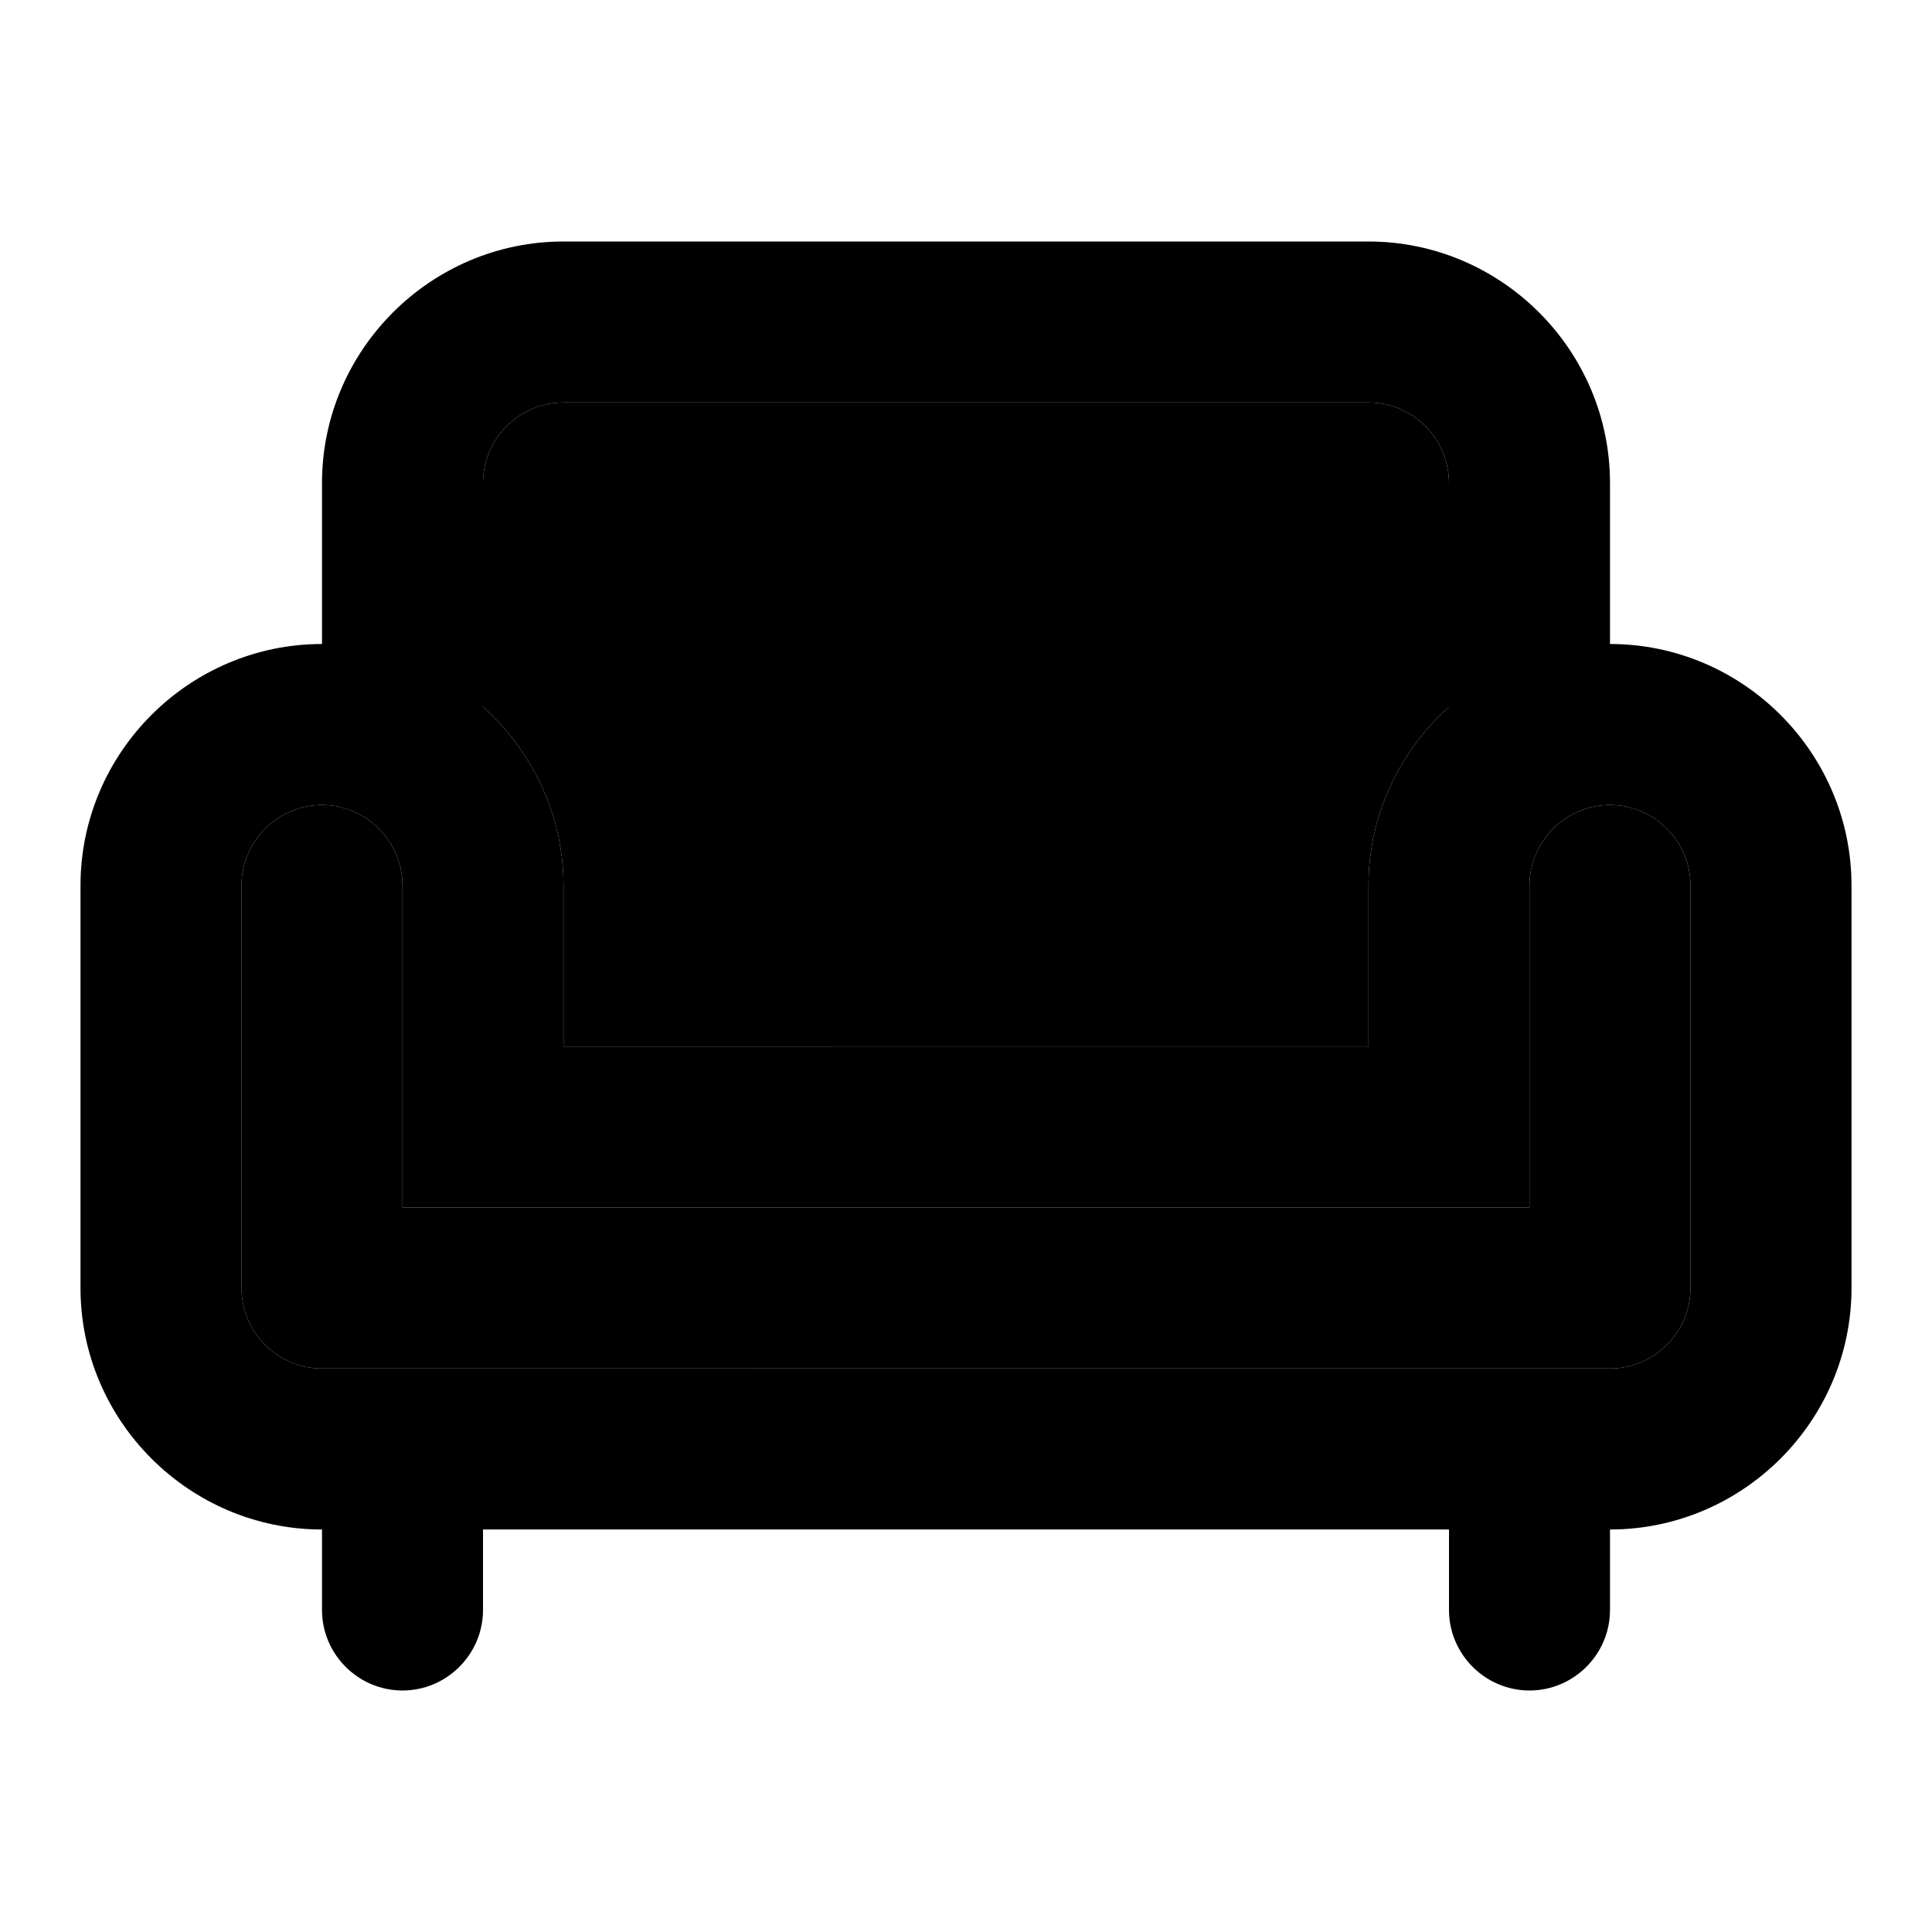<svg xmlns="http://www.w3.org/2000/svg" enable-background="new 0 0 24 24" height="1em" width="1em" fill="currentcolor" viewBox="0 0 24 24"><g><path d="M0,0h24v24H0V0z" fill="none"/></g><g><g><path d="M7,13h10v-2c0-0.88,0.39-1.67,1-2.22V6c0-0.55-0.45-1-1-1H7C6.45,5,6,5.45,6,6 v2.78C6.61,9.33,7,10.12,7,11V13z" enable-background="new" opacity=".3"/><path d="M20,10c-0.55,0-1,0.45-1,1v4H5v-4c0-0.55-0.45-1-1-1s-1,0.45-1,1v5 c0,0.55,0.45,1,1,1h16c0.55,0,1-0.45,1-1v-5C21,10.45,20.55,10,20,10z" enable-background="new" opacity=".3"/><path d="M20,8V6c0-1.65-1.35-3-3-3H7C5.35,3,4,4.35,4,6v2c-1.65,0-3,1.35-3,3v5c0,1.65,1.35,3,3,3v1c0,0.55,0.45,1,1,1 c0.55,0,1-0.45,1-1v-1h12v1c0,0.55,0.45,1,1,1c0.55,0,1-0.45,1-1v-1c1.65,0,3-1.35,3-3v-5C23,9.35,21.65,8,20,8z M6,6 c0-0.55,0.45-1,1-1h10c0.55,0,1,0.45,1,1v2.78c-0.61,0.55-1,1.34-1,2.22v2H7v-2c0-0.88-0.39-1.67-1-2.22V6z M21,16 c0,0.55-0.45,1-1,1H4c-0.55,0-1-0.45-1-1v-5c0-0.55,0.45-1,1-1s1,0.45,1,1v4h14v-4c0-0.55,0.45-1,1-1s1,0.45,1,1V16z"/></g></g></svg>